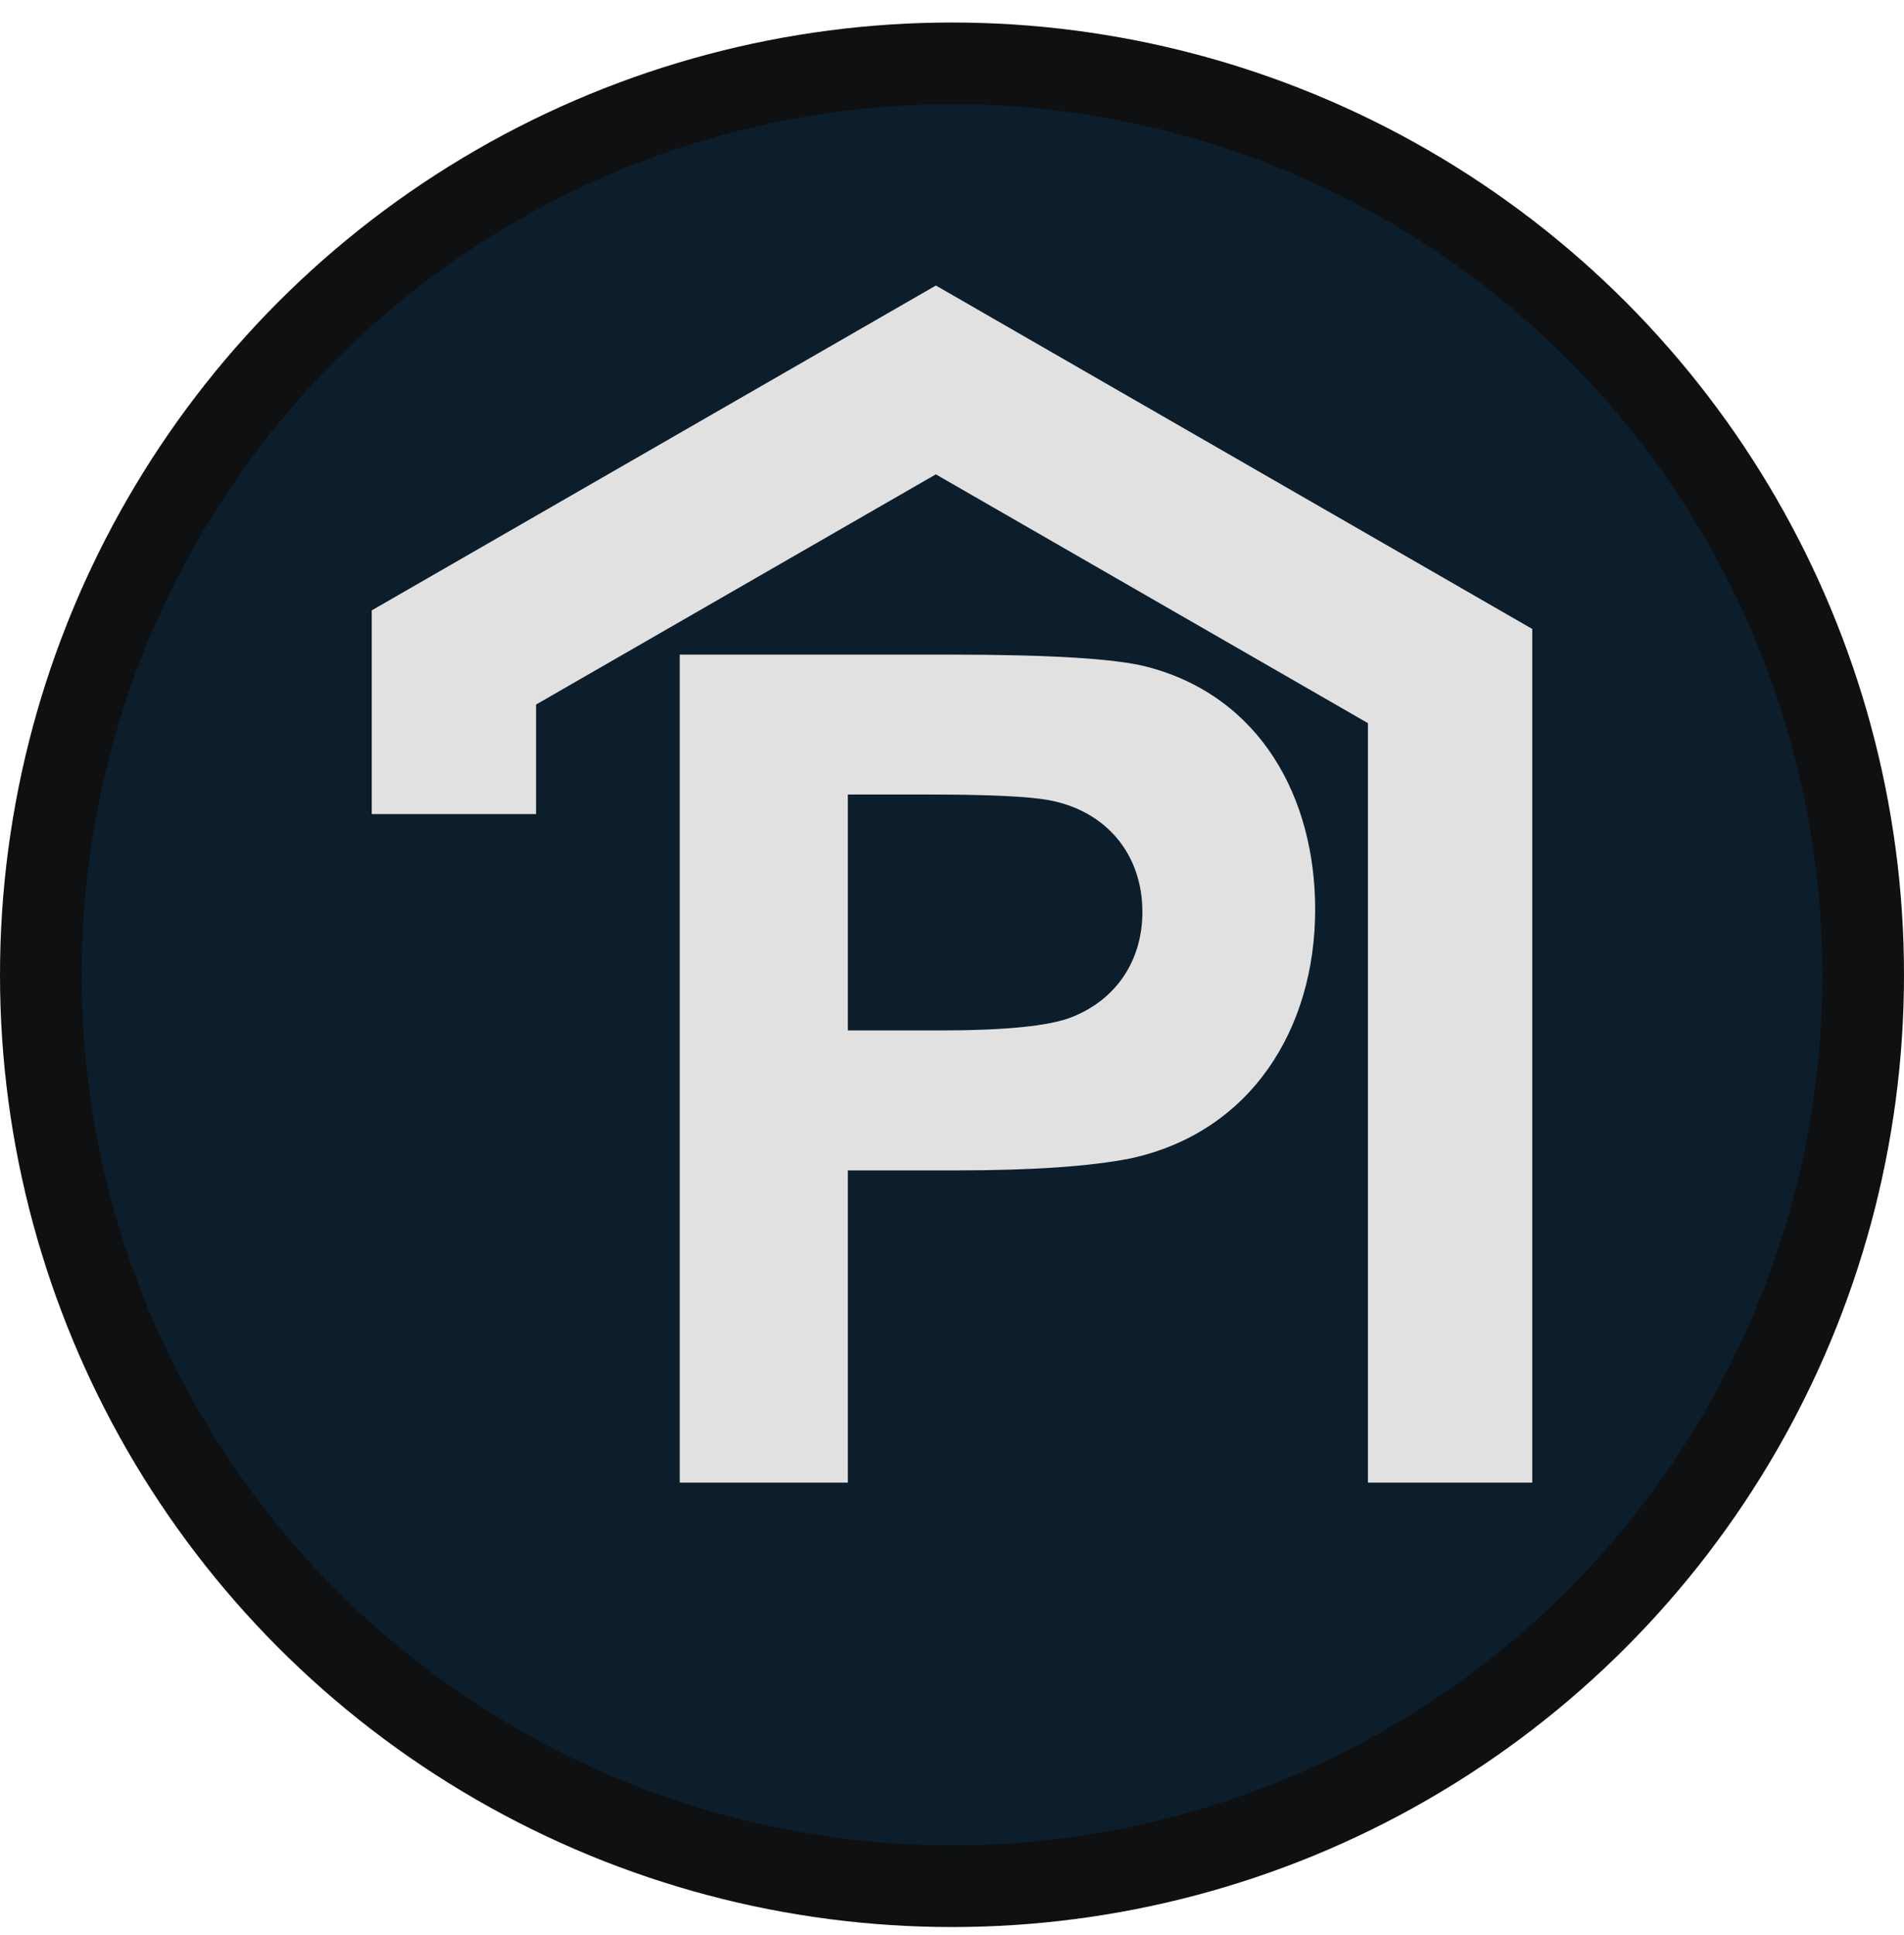 <svg width="62" height="63" viewBox="0 0 62 63" fill="none" xmlns="http://www.w3.org/2000/svg">
<circle cx="31" cy="31.733" r="31" fill="#0F1011"/>
<circle cx="31" cy="31.733" r="28.343" fill="#0C1D2B"/>
<path d="M22.134 48.266V21.31H30.887C34.205 21.31 36.363 21.442 37.37 21.712C41.055 22.683 42.826 25.979 42.826 29.605C42.826 33.478 40.747 36.859 36.81 37.712C35.507 37.969 33.626 38.101 31.159 38.101H27.609V48.266H22.134V48.266ZM12.105 26.5V19.87L30.475 9.295L49.895 20.475V48.265H44.544V23.541L30.474 15.442L17.456 22.936V26.501H12.105V26.5ZM27.609 25.865V33.545H30.586C32.732 33.545 34.16 33.401 34.884 33.118C36.359 32.544 37.2 31.256 37.2 29.687C37.2 27.796 36.007 26.389 34.148 26.047C33.499 25.928 32.197 25.865 30.234 25.865L27.609 25.865Z" fill="#E1E1E1"/>
</svg>
